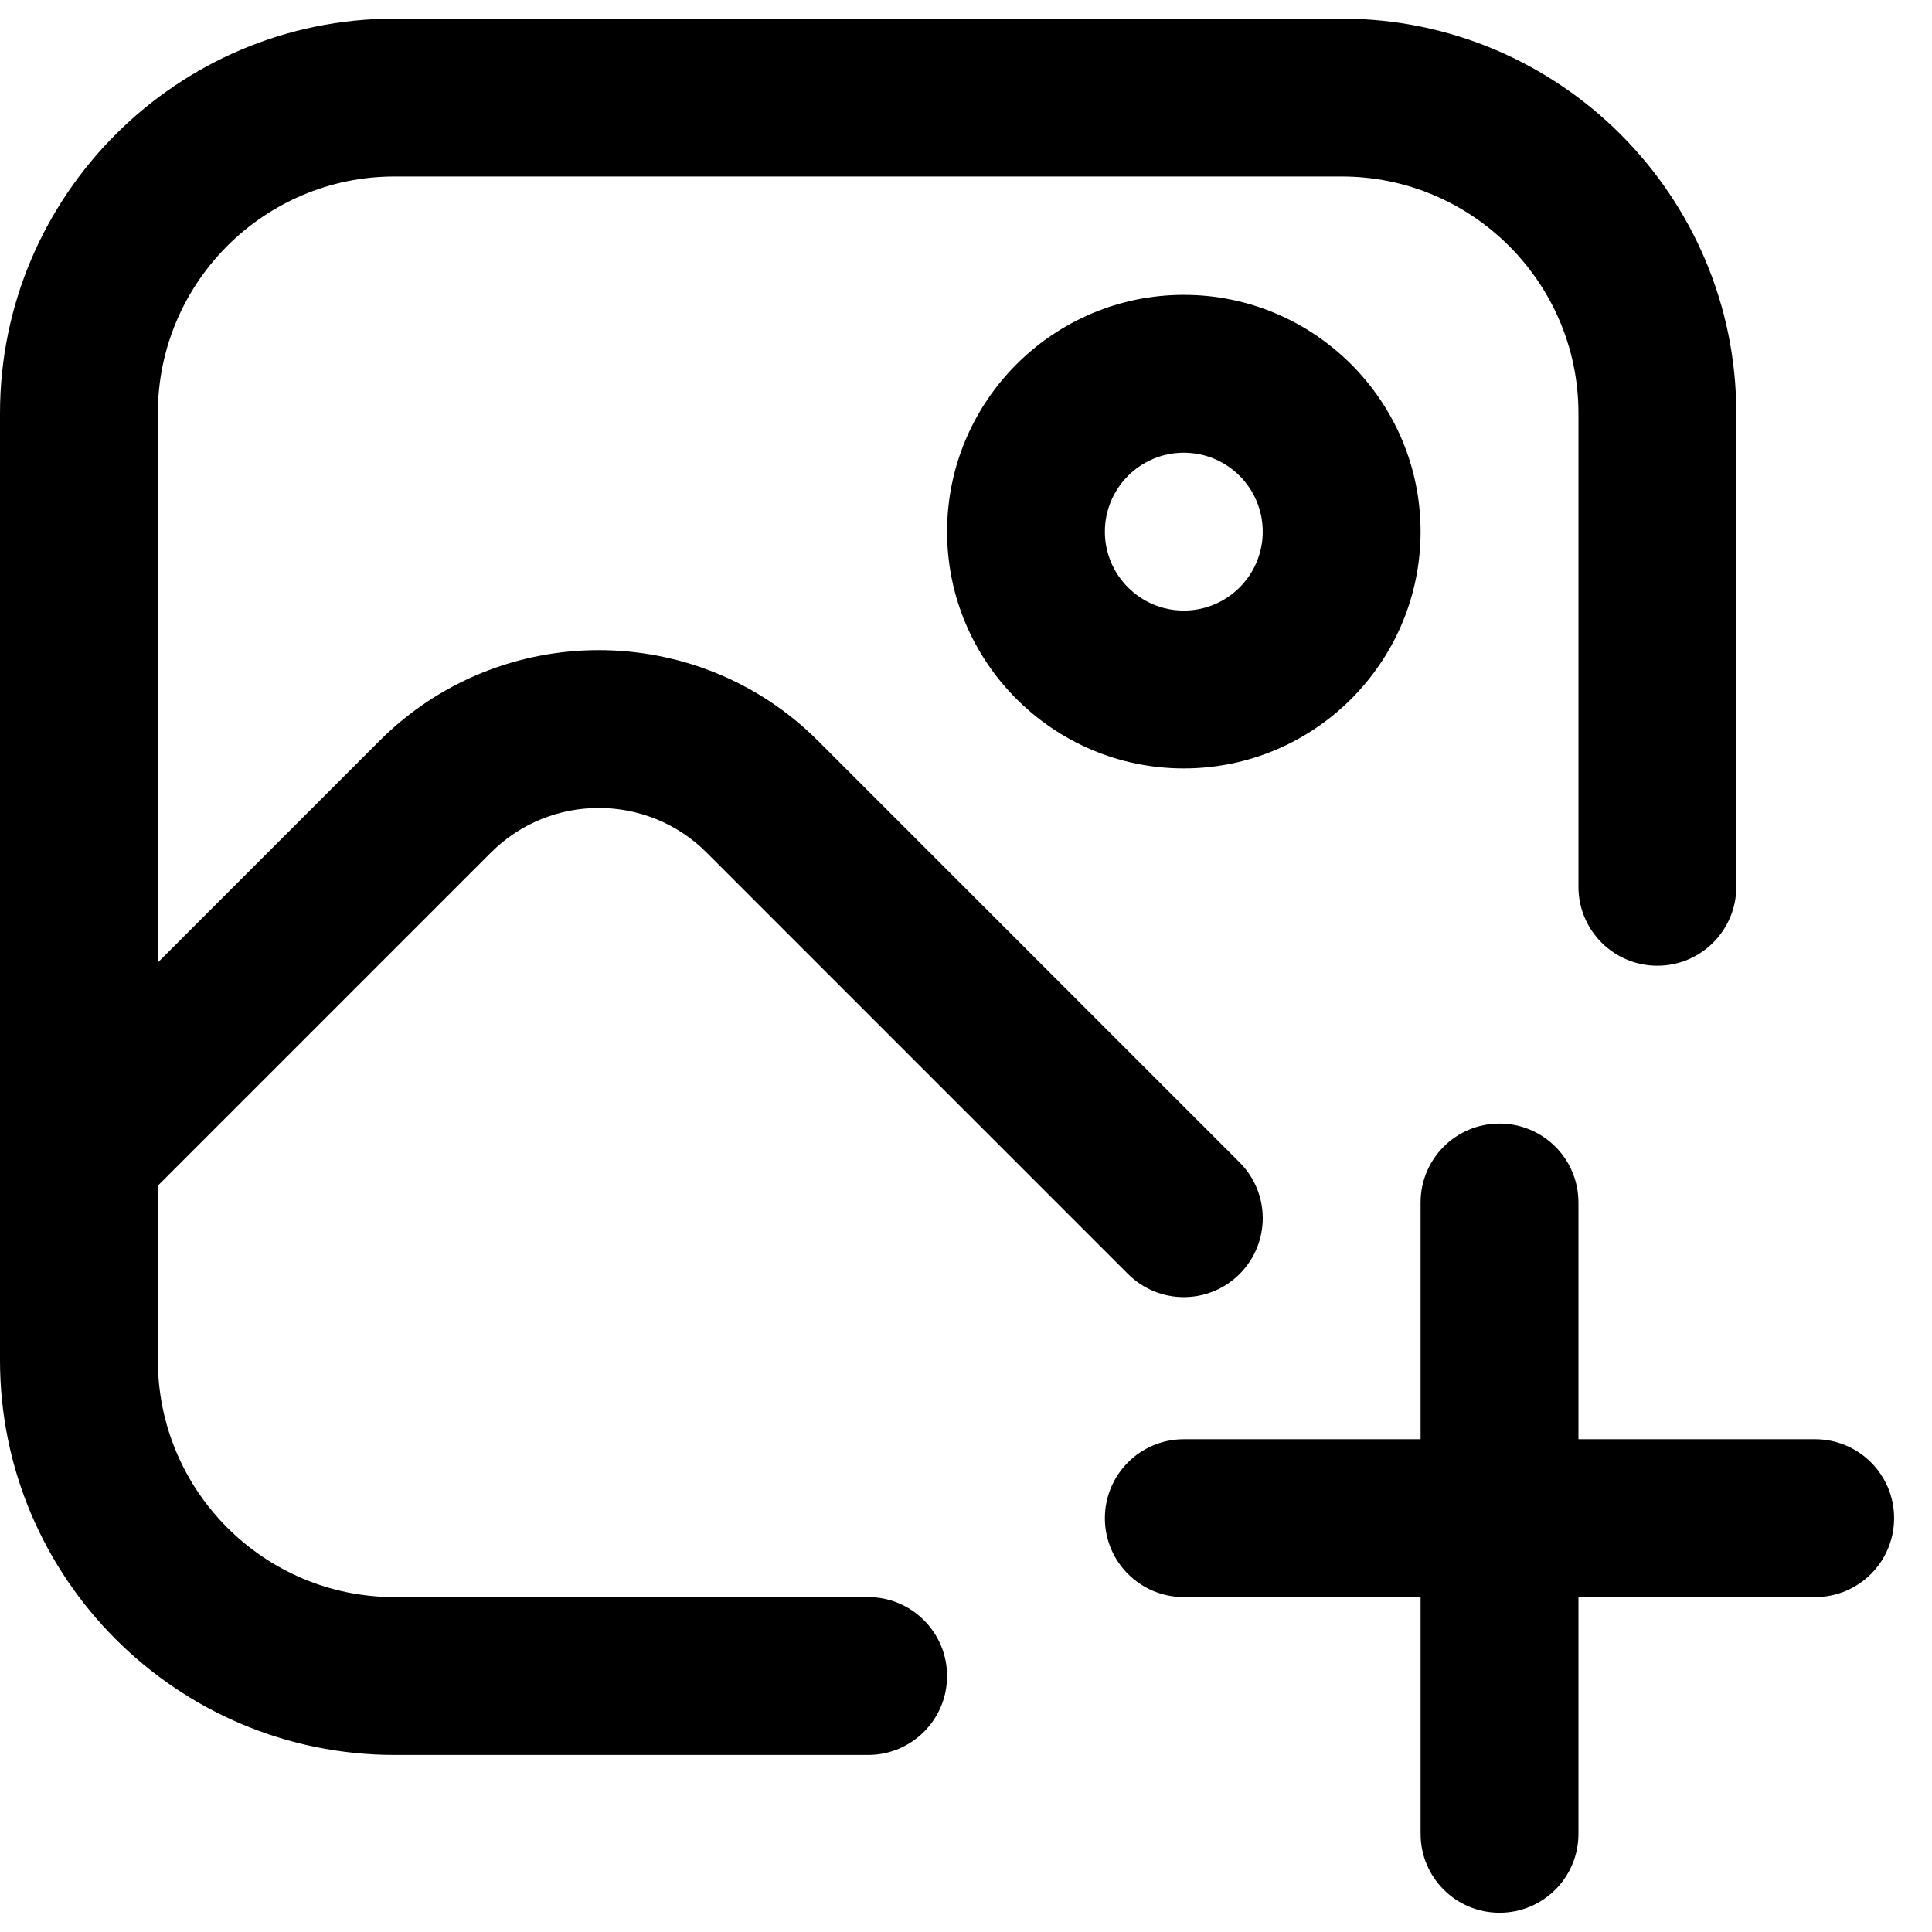 <svg width="34" height="34" viewBox="0 0 34 34" fill="none" xmlns="http://www.w3.org/2000/svg">
<path d="M16.667 29.495C16.667 30.263 16.044 30.884 15.278 30.884H6.944C3.115 30.884 0 27.768 0 23.939V7.273C0 3.443 3.115 0.328 6.944 0.328H23.611C27.44 0.328 30.556 3.443 30.556 7.273V15.606C30.556 16.374 29.933 16.995 29.167 16.995C28.4 16.995 27.778 16.374 27.778 15.606V7.273C27.778 4.975 25.908 3.106 23.611 3.106H6.944C4.647 3.106 2.778 4.975 2.778 7.273V16.938L6.678 13.038C8.806 10.909 12.268 10.909 14.397 13.038L21.815 20.456C22.358 20.999 22.358 21.877 21.815 22.42C21.544 22.691 21.189 22.827 20.833 22.827C20.478 22.827 20.122 22.691 19.851 22.42L12.433 15.002C11.389 13.959 9.689 13.957 8.642 15.002L2.778 20.866V23.939C2.778 26.236 4.647 28.106 6.944 28.106H15.278C16.044 28.106 16.667 28.727 16.667 29.495ZM20.833 5.189C23.131 5.189 25 7.059 25 9.356C25 11.653 23.131 13.523 20.833 13.523C18.536 13.523 16.667 11.653 16.667 9.356C16.667 7.059 18.536 5.189 20.833 5.189ZM20.833 7.967C20.068 7.967 19.444 8.589 19.444 9.356C19.444 10.123 20.068 10.745 20.833 10.745C21.599 10.745 22.222 10.123 22.222 9.356C22.222 8.589 21.599 7.967 20.833 7.967ZM31.944 25.328H27.778V21.162C27.778 20.393 27.156 19.773 26.389 19.773C25.622 19.773 25 20.393 25 21.162V25.328H20.833C20.067 25.328 19.444 25.949 19.444 26.717C19.444 27.485 20.067 28.106 20.833 28.106H25V32.273C25 33.041 25.622 33.661 26.389 33.661C27.156 33.661 27.778 33.041 27.778 32.273V28.106H31.944C32.711 28.106 33.333 27.485 33.333 26.717C33.333 25.949 32.711 25.328 31.944 25.328Z" fill="black"/>
</svg>

